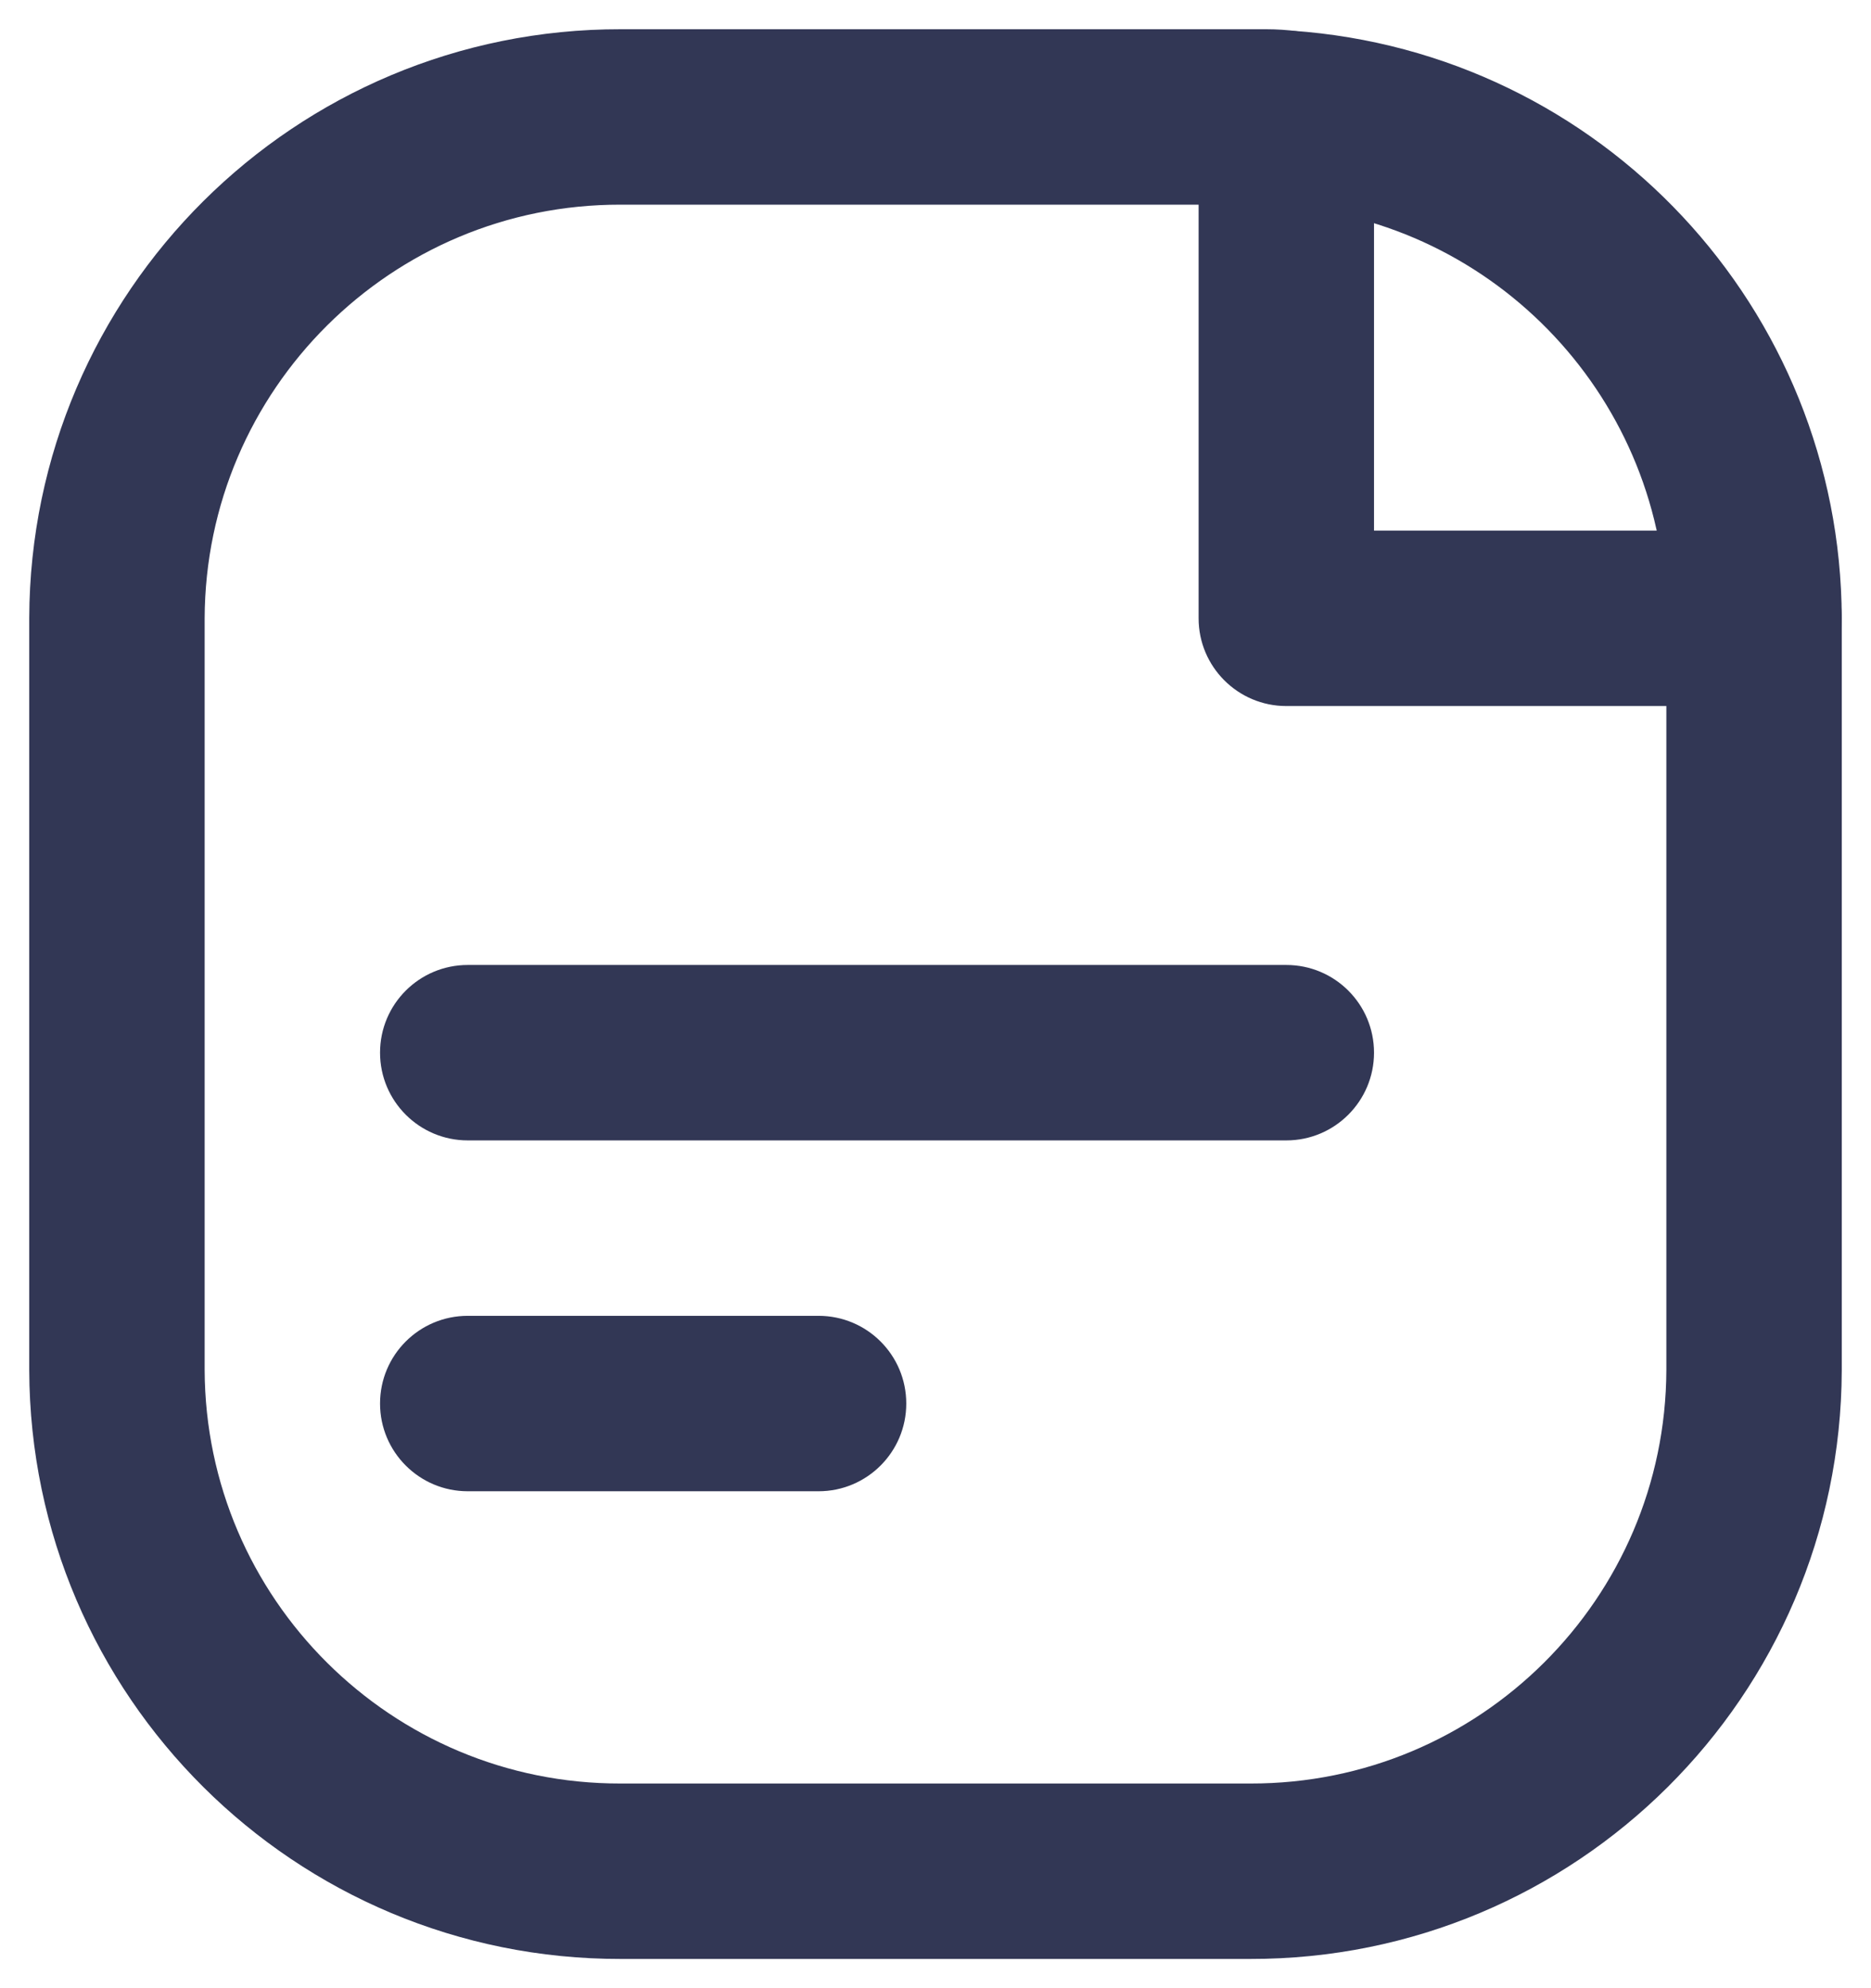 <svg width="16" height="17" viewBox="0 0 16 17" fill="none" xmlns="http://www.w3.org/2000/svg">
<path fill-rule="evenodd" clip-rule="evenodd" d="M5.308 1H10.829C10.886 1 10.943 1.004 11 1.011C13.247 1.168 14.992 3.033 15 5.286V11.715C14.992 14.087 13.064 16.004 10.692 16H5.308C2.936 16.004 1.008 14.086 1 11.714V5.286C1.008 2.914 2.936 0.996 5.308 1Z" stroke="#323755" stroke-width="1.5" stroke-linecap="round" stroke-linejoin="round"/>
<path d="M15 6.037C15.414 6.037 15.75 5.701 15.75 5.287C15.75 4.873 15.414 4.537 15 4.537V6.037ZM11 5.287H10.25C10.25 5.701 10.586 6.037 11 6.037V5.287ZM11.75 1.012C11.75 0.598 11.414 0.262 11 0.262C10.586 0.262 10.25 0.598 10.25 1.012H11.75ZM7 12.751C7.414 12.751 7.75 12.415 7.75 12.001C7.75 11.586 7.414 11.251 7 11.251V12.751ZM4 11.251C3.586 11.251 3.25 11.586 3.25 12.001C3.25 12.415 3.586 12.751 4 12.751V11.251ZM11 9.751C11.414 9.751 11.75 9.415 11.75 9.001C11.75 8.586 11.414 8.251 11 8.251V9.751ZM4 8.251C3.586 8.251 3.25 8.586 3.25 9.001C3.25 9.415 3.586 9.751 4 9.751V8.251ZM15 4.537H11V6.037H15V4.537ZM11.75 5.287V1.012H10.25V5.287H11.75ZM7 11.251H4V12.751H7V11.251ZM11 8.251H4V9.751H11V8.251Z" fill="#323755"/>
</svg>
